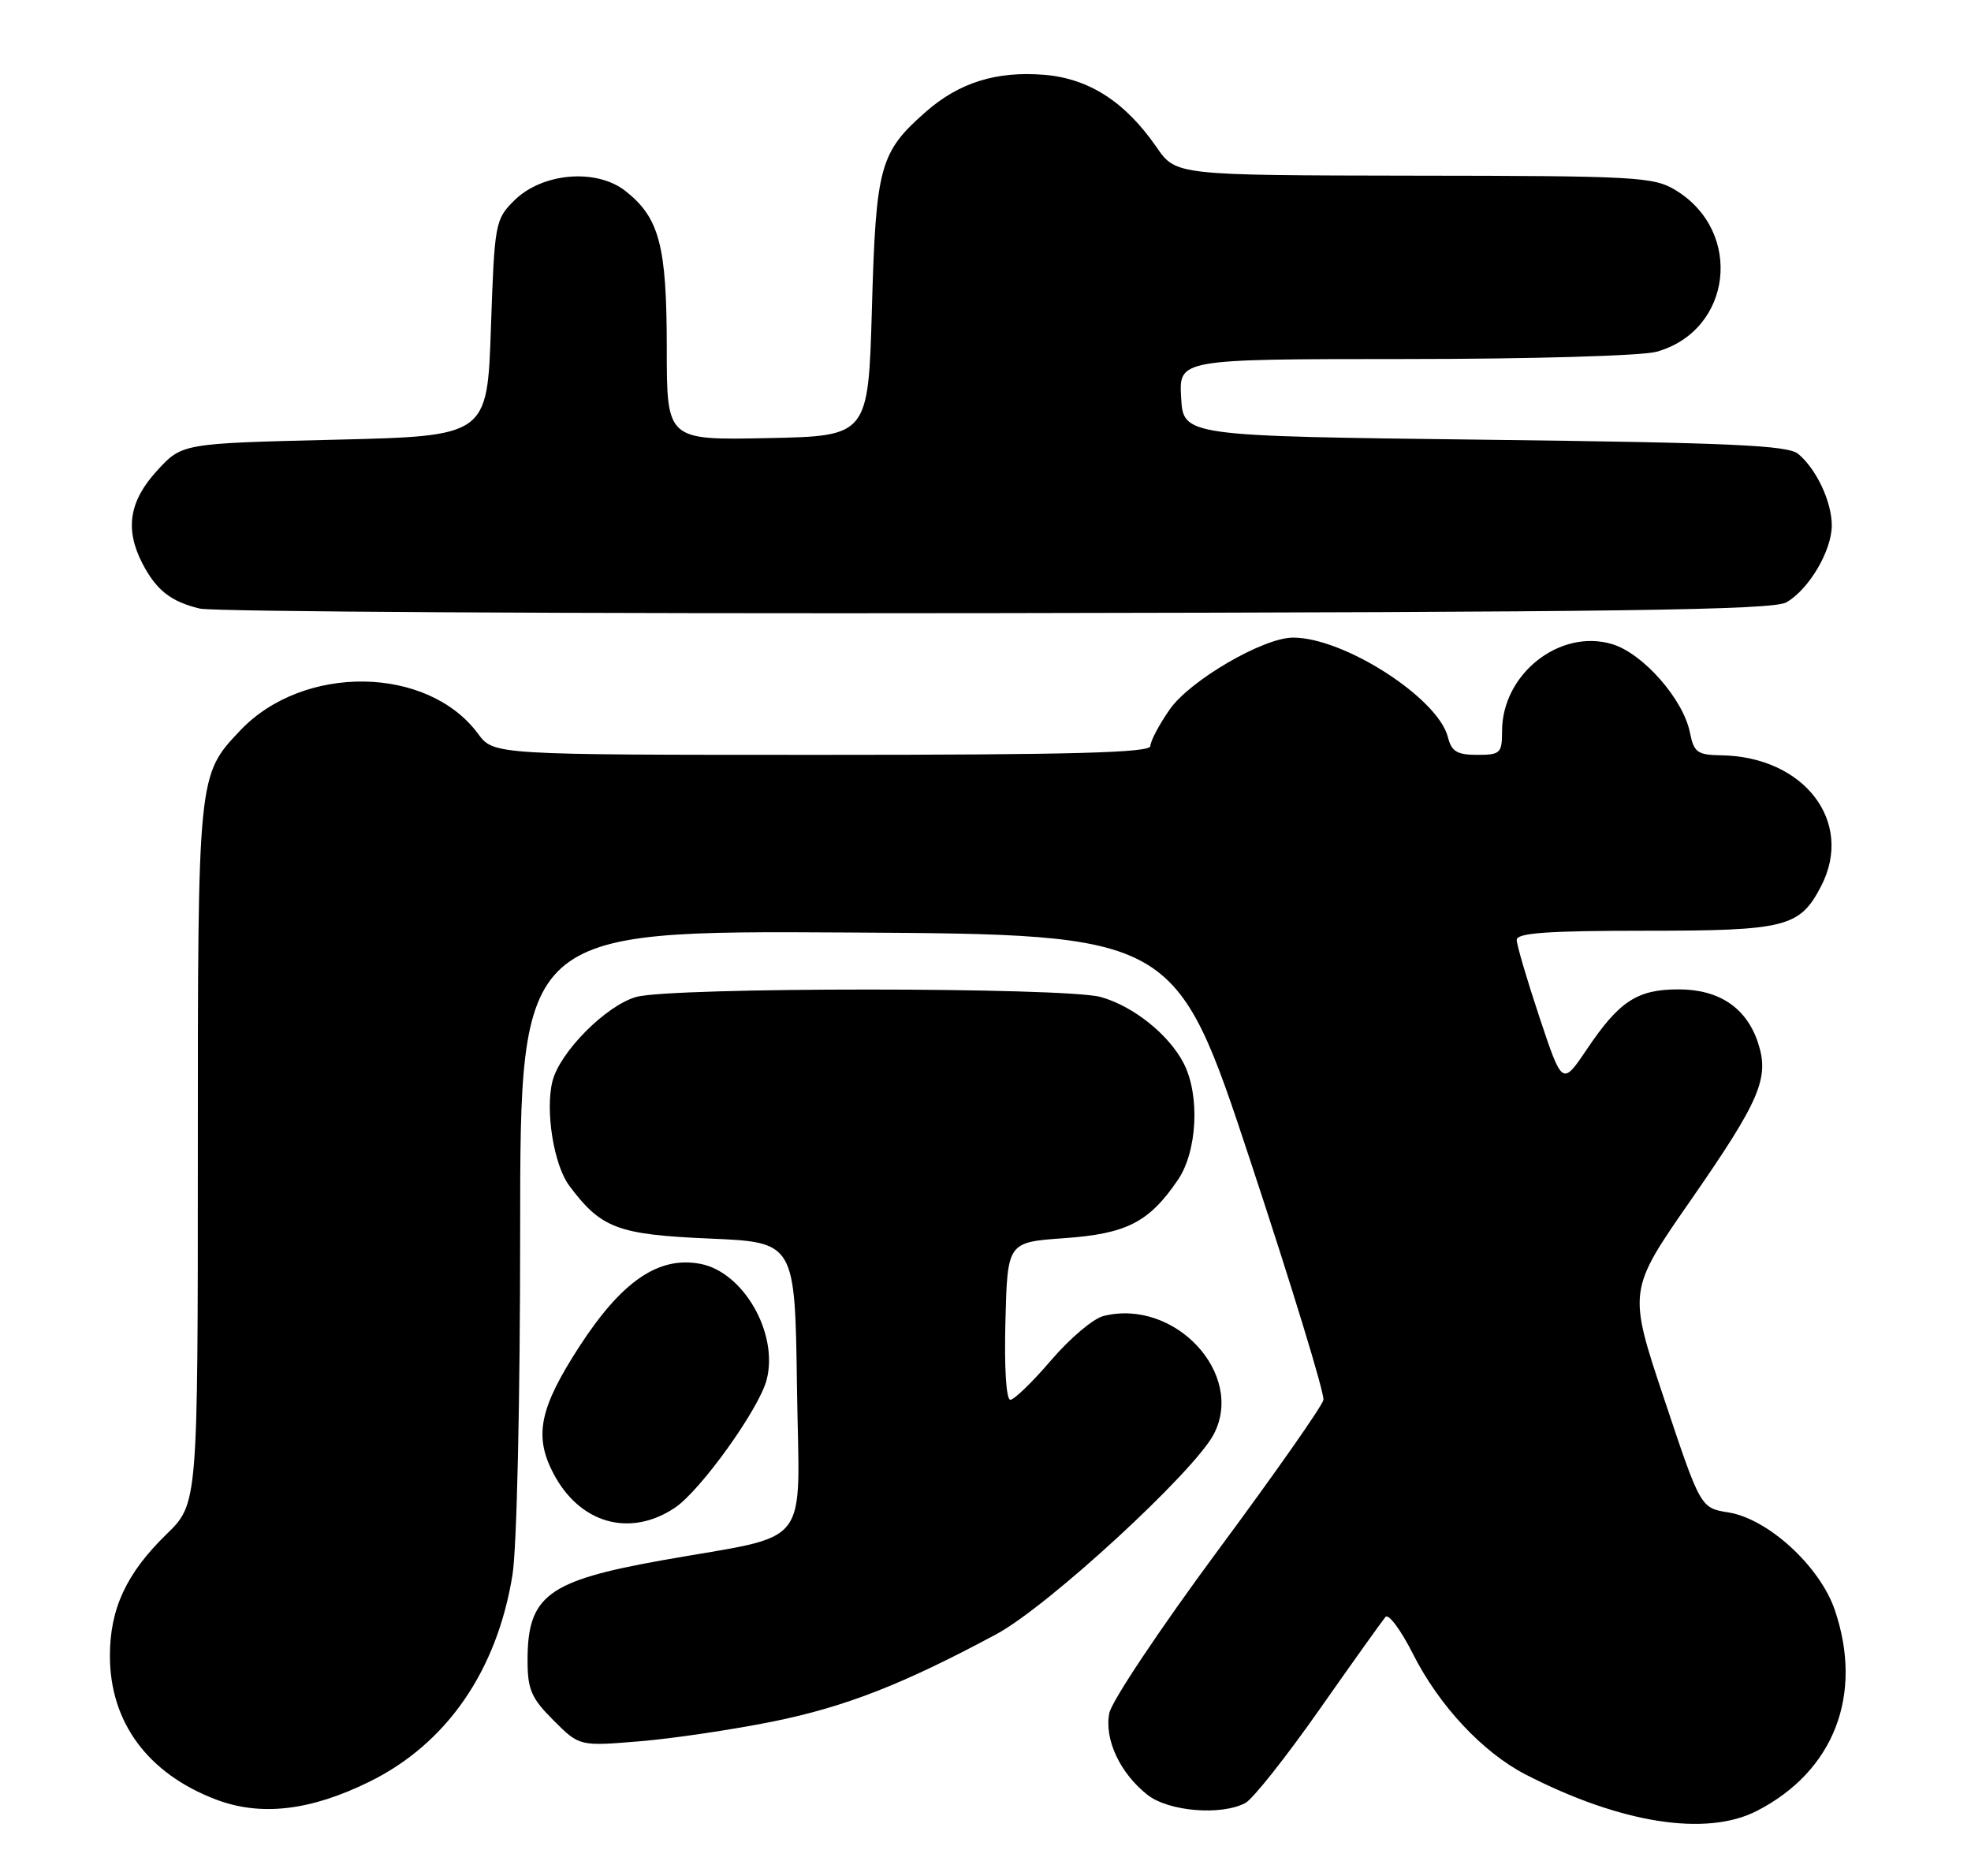 <?xml version="1.0" encoding="UTF-8" standalone="no"?>
<!DOCTYPE svg PUBLIC "-//W3C//DTD SVG 1.1//EN" "http://www.w3.org/Graphics/SVG/1.1/DTD/svg11.dtd" >
<svg xmlns="http://www.w3.org/2000/svg" xmlns:xlink="http://www.w3.org/1999/xlink" version="1.1" viewBox="0 0 269 256">
 <g >
 <path fill="currentColor"
d=" M 239.79 247.09 C 250.30 241.69 254.35 231.24 250.41 219.68 C 248.38 213.72 241.30 207.23 235.89 206.37 C 232.09 205.76 232.09 205.76 227.14 190.93 C 222.18 176.10 222.18 176.10 230.73 163.80 C 240.22 150.13 241.52 147.10 239.93 142.28 C 238.35 137.50 234.62 135.00 229.09 135.00 C 223.45 135.00 221.00 136.60 216.59 143.15 C 213.22 148.15 213.22 148.15 210.11 138.82 C 208.40 133.69 207.00 128.93 207.00 128.25 C 207.00 127.30 211.19 127.00 224.54 127.00 C 243.75 127.00 245.65 126.52 248.55 120.90 C 253.08 112.14 246.25 103.23 234.88 103.06 C 231.65 103.01 231.18 102.66 230.64 99.96 C 229.73 95.40 224.23 89.15 220.02 87.89 C 212.88 85.75 205.01 91.96 205.00 99.75 C 205.00 102.78 204.77 103.00 201.61 103.00 C 198.86 103.00 198.10 102.54 197.61 100.59 C 196.27 95.25 183.44 87.00 176.48 87.00 C 172.42 87.00 162.38 92.85 159.63 96.82 C 158.18 98.90 157.00 101.15 157.00 101.80 C 157.00 102.71 146.30 103.00 112.19 103.00 C 67.38 103.00 67.38 103.00 65.24 100.12 C 58.37 90.82 41.42 90.58 32.80 99.66 C 26.98 105.79 27.00 105.63 27.00 157.56 C 27.00 205.18 27.00 205.18 22.73 209.34 C 17.25 214.67 15.00 219.51 15.00 225.94 C 15.00 234.99 20.16 241.99 29.44 245.53 C 35.57 247.87 42.35 247.09 50.43 243.11 C 60.95 237.93 67.82 228.01 69.94 214.91 C 70.54 211.23 70.99 191.16 70.99 167.74 C 71.00 126.98 71.00 126.98 115.72 127.24 C 160.43 127.50 160.43 127.50 170.68 158.50 C 176.32 175.55 180.79 190.18 180.62 191.02 C 180.45 191.86 173.94 201.14 166.15 211.65 C 158.37 222.17 151.73 232.11 151.40 233.74 C 150.69 237.32 152.85 241.95 156.61 244.91 C 159.50 247.18 166.69 247.77 169.98 246.01 C 170.99 245.47 175.54 239.73 180.08 233.26 C 184.62 226.79 188.68 221.11 189.09 220.63 C 189.51 220.15 191.19 222.41 192.83 225.66 C 196.40 232.74 202.36 239.11 208.21 242.13 C 221.20 248.81 232.87 250.65 239.79 247.09 Z  M 105.50 234.90 C 115.36 232.90 123.26 229.82 135.99 222.98 C 143.01 219.22 163.02 200.80 165.67 195.67 C 169.93 187.43 160.29 177.13 150.60 179.57 C 149.21 179.91 146.00 182.63 143.46 185.60 C 140.92 188.57 138.41 191.00 137.89 191.00 C 137.32 191.00 137.05 186.62 137.22 180.25 C 137.50 169.50 137.50 169.50 145.24 168.95 C 153.77 168.35 156.82 166.78 160.75 161.01 C 163.42 157.09 163.79 149.43 161.54 145.07 C 159.51 141.15 154.65 137.27 150.22 136.04 C 145.36 134.69 91.70 134.68 86.85 136.03 C 82.74 137.17 76.41 143.53 75.40 147.53 C 74.39 151.56 75.58 158.97 77.70 161.80 C 82.04 167.61 84.30 168.46 96.82 169.00 C 108.50 169.50 108.50 169.50 108.77 189.21 C 109.08 211.85 111.16 209.19 90.27 212.92 C 74.74 215.70 72.00 217.74 72.00 226.53 C 72.00 230.54 72.50 231.70 75.54 234.74 C 79.08 238.28 79.08 238.28 87.29 237.60 C 91.81 237.23 100.00 236.01 105.50 234.90 Z  M 92.10 205.74 C 95.62 203.39 103.63 192.22 104.64 188.24 C 106.26 181.92 101.45 173.55 95.57 172.45 C 89.87 171.38 84.86 174.81 79.06 183.75 C 73.65 192.11 72.86 195.89 75.48 200.96 C 79.05 207.87 85.93 209.85 92.10 205.74 Z  M 243.80 82.19 C 246.88 80.43 249.99 75.16 250.00 71.70 C 250.00 68.47 247.90 63.99 245.41 61.93 C 244.01 60.76 236.18 60.41 202.60 60.00 C 161.50 59.50 161.50 59.50 161.20 54.25 C 160.90 49.00 160.90 49.00 191.70 48.99 C 209.00 48.99 224.07 48.55 226.07 48.00 C 236.39 45.13 238.00 31.63 228.70 25.96 C 225.70 24.13 223.43 24.00 193.00 23.97 C 160.50 23.92 160.50 23.92 157.85 20.09 C 153.57 13.90 148.64 10.72 142.54 10.21 C 136.01 9.67 130.91 11.26 126.36 15.25 C 120.07 20.78 119.55 22.65 119.00 42.00 C 118.50 59.50 118.50 59.50 104.75 59.78 C 91.00 60.06 91.00 60.06 91.00 47.50 C 91.00 33.53 90.00 29.72 85.37 26.07 C 81.39 22.93 73.98 23.57 70.16 27.38 C 67.58 29.96 67.49 30.46 67.00 44.77 C 66.50 59.50 66.50 59.50 45.67 60.00 C 24.84 60.50 24.84 60.50 21.42 64.24 C 17.63 68.38 17.02 72.21 19.43 76.87 C 21.32 80.52 23.31 82.09 27.26 83.04 C 29.04 83.47 77.97 83.75 136.00 83.66 C 221.07 83.53 241.95 83.25 243.80 82.19 Z "/>
</g>
</svg>